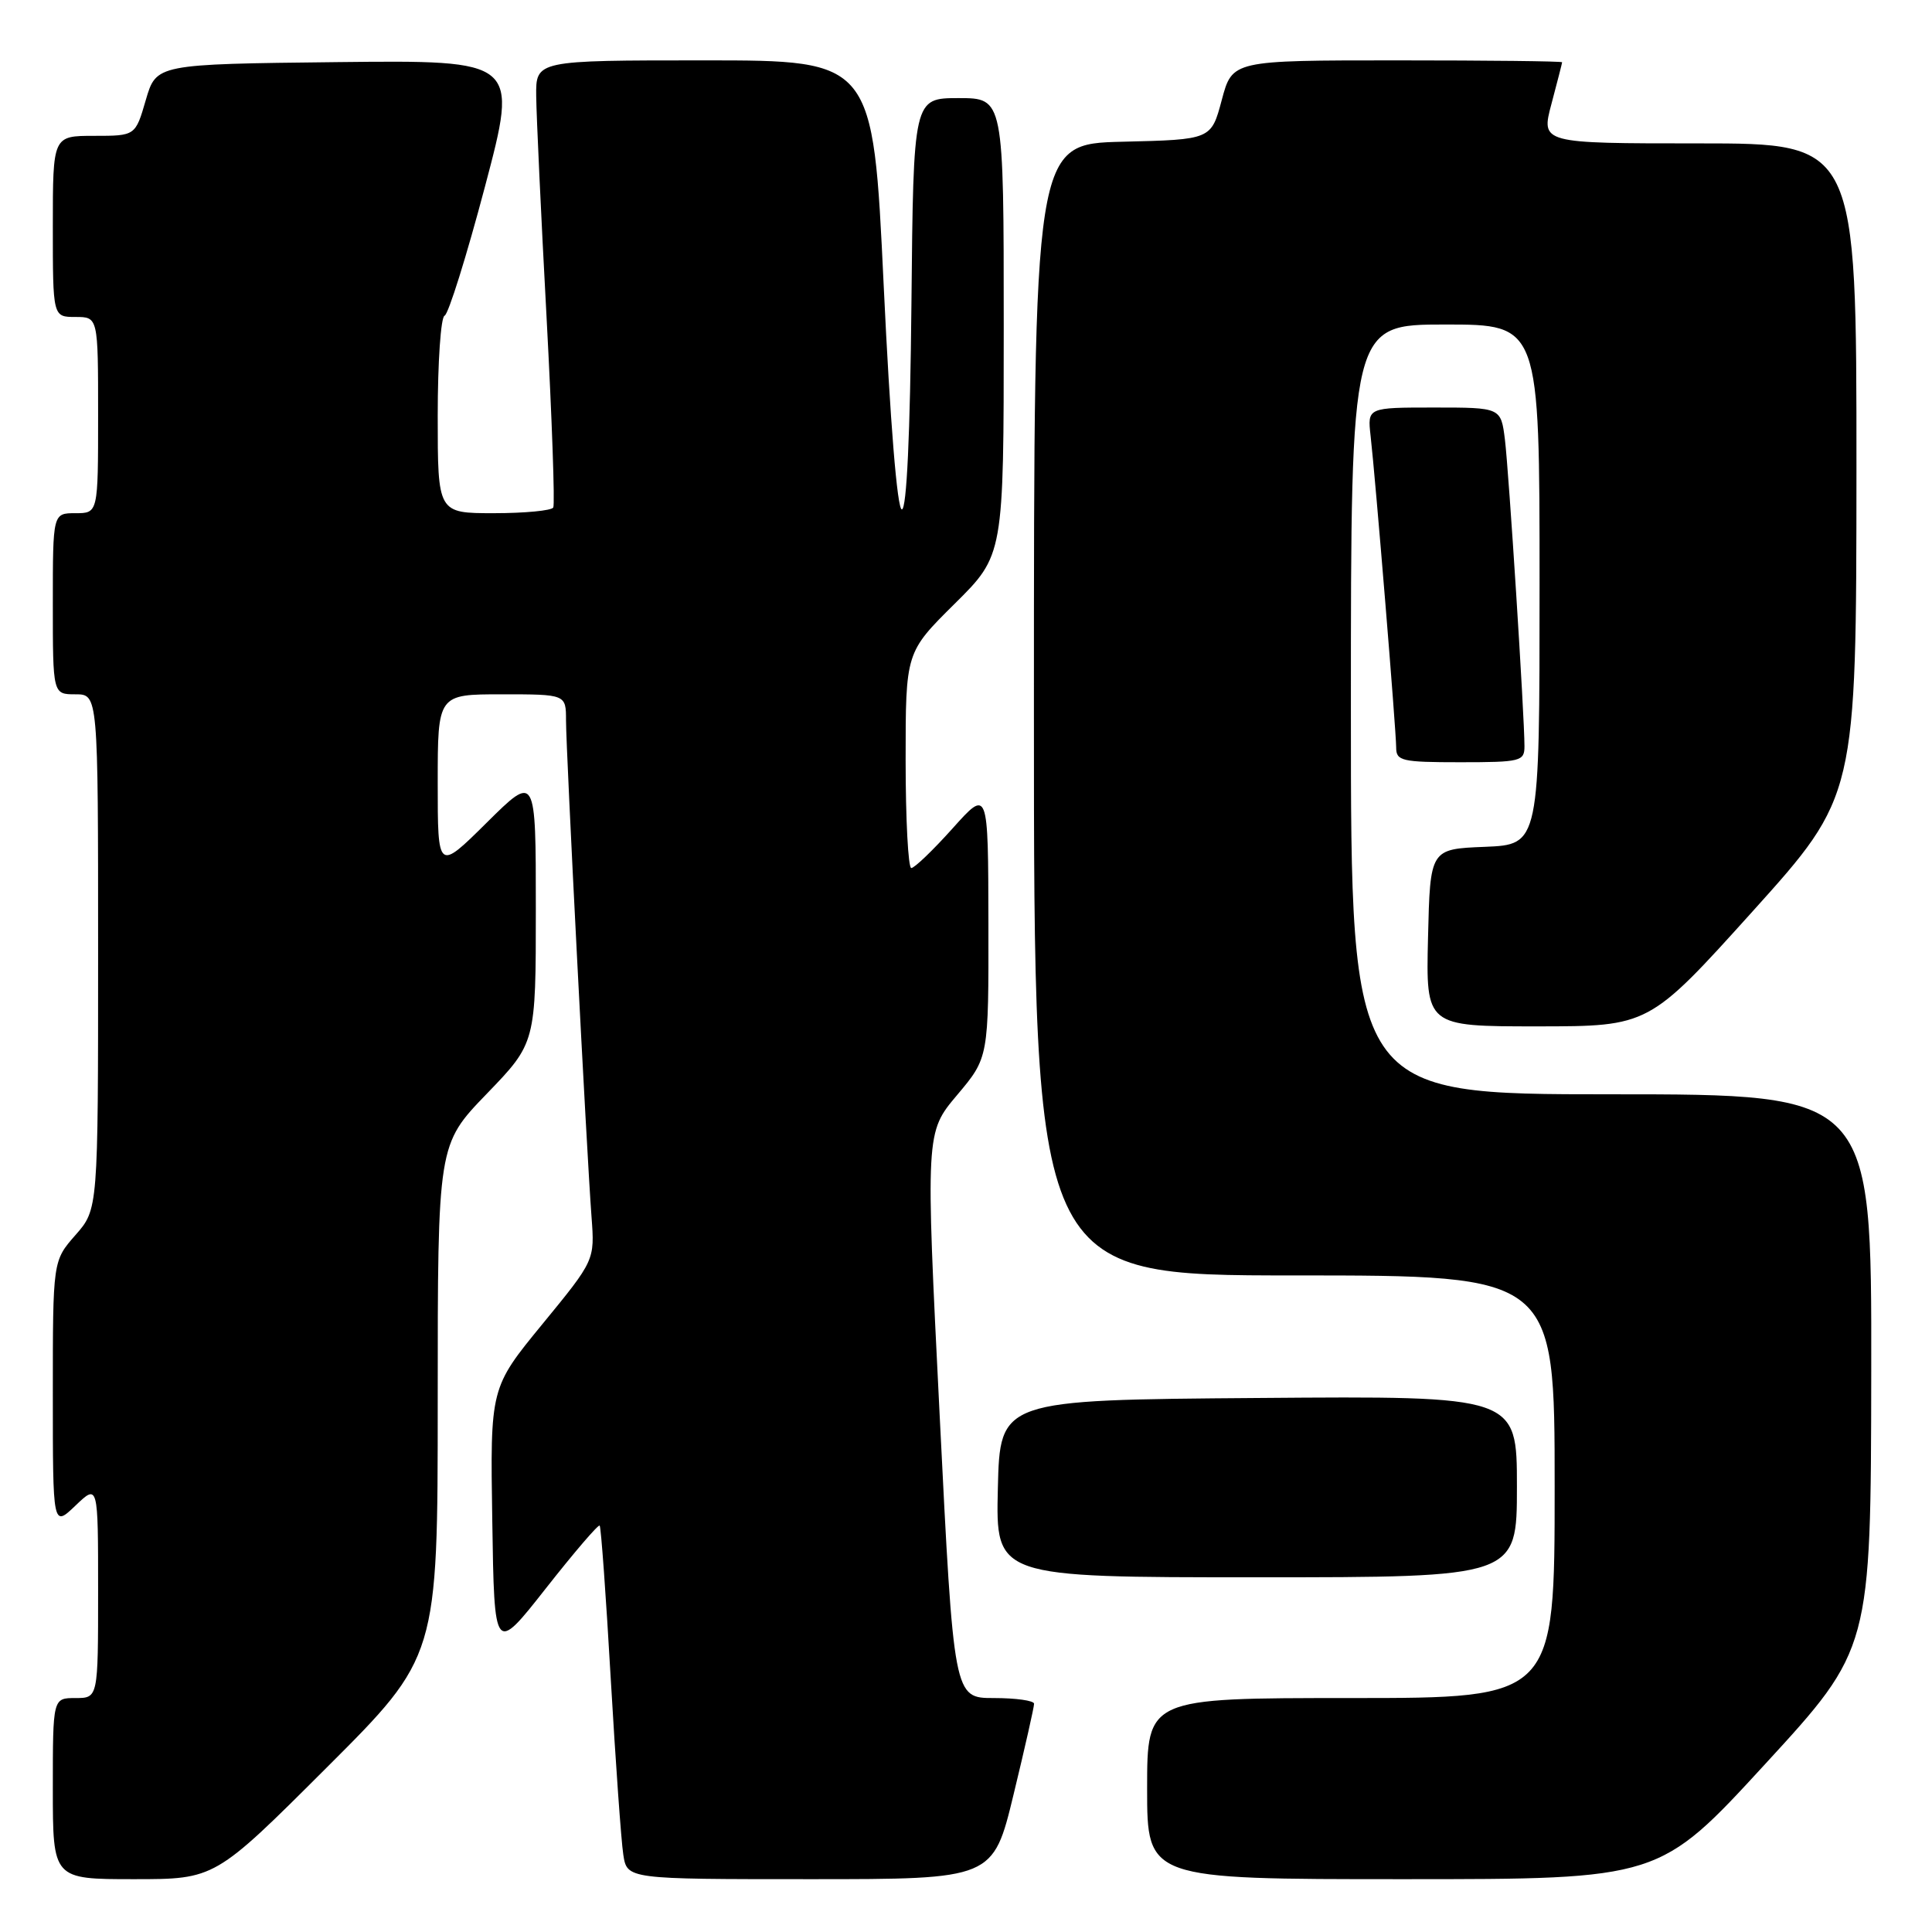 <?xml version="1.0" encoding="UTF-8" standalone="no"?>
<!DOCTYPE svg PUBLIC "-//W3C//DTD SVG 1.1//EN" "http://www.w3.org/Graphics/SVG/1.1/DTD/svg11.dtd" >
<svg xmlns="http://www.w3.org/2000/svg" xmlns:xlink="http://www.w3.org/1999/xlink" version="1.1" viewBox="0 0 256 256">
 <g >
 <path fill="currentColor"
d=" M 43.24 234.26 C 58.00 219.53 58.00 219.53 58.00 185.59 C 58.00 151.66 58.00 151.66 64.50 144.93 C 71.00 138.19 71.00 138.19 71.00 120.38 C 71.00 102.56 71.00 102.56 64.50 109.00 C 58.00 115.44 58.00 115.44 58.00 103.72 C 58.00 92.00 58.00 92.00 66.50 92.00 C 75.00 92.00 75.00 92.00 75.00 95.47 C 75.00 99.44 77.73 152.56 78.38 161.24 C 78.81 166.99 78.81 166.99 71.88 175.44 C 64.95 183.89 64.95 183.89 65.23 201.52 C 65.50 219.15 65.50 219.15 72.32 210.48 C 76.07 205.71 79.28 201.96 79.46 202.15 C 79.64 202.34 80.30 211.50 80.93 222.50 C 81.57 233.50 82.31 243.96 82.59 245.75 C 83.09 249.00 83.09 249.00 107.34 249.00 C 131.59 249.00 131.59 249.00 134.31 237.75 C 135.81 231.56 137.03 226.16 137.02 225.75 C 137.01 225.34 134.61 225.00 131.69 225.00 C 126.38 225.00 126.38 225.00 124.51 187.53 C 122.64 150.06 122.64 150.06 126.82 145.10 C 131.00 140.14 131.00 140.14 130.97 122.32 C 130.94 104.50 130.94 104.50 126.22 109.77 C 123.62 112.67 121.16 115.03 120.75 115.02 C 120.34 115.01 120.00 108.57 120.00 100.72 C 120.00 86.44 120.00 86.44 126.50 80.00 C 133.00 73.56 133.00 73.56 133.00 43.28 C 133.00 13.00 133.00 13.00 127.02 13.00 C 121.03 13.00 121.03 13.00 120.77 40.25 C 120.60 57.57 120.14 67.50 119.50 67.50 C 118.89 67.50 117.95 55.98 117.09 37.75 C 115.68 8.00 115.68 8.00 93.34 8.00 C 71.00 8.00 71.00 8.00 71.05 12.75 C 71.08 15.36 71.69 28.52 72.42 42.00 C 73.14 55.48 73.54 66.84 73.31 67.25 C 73.07 67.66 69.53 68.00 65.44 68.00 C 58.00 68.00 58.00 68.00 58.00 55.08 C 58.00 47.98 58.41 42.02 58.91 41.83 C 59.41 41.65 61.82 33.95 64.26 24.73 C 68.69 7.97 68.69 7.97 44.70 8.23 C 20.71 8.50 20.71 8.50 19.32 13.25 C 17.94 18.00 17.94 18.00 12.47 18.00 C 7.00 18.00 7.00 18.00 7.00 30.00 C 7.00 42.00 7.00 42.00 10.00 42.00 C 13.00 42.00 13.00 42.00 13.00 55.00 C 13.00 68.00 13.00 68.00 10.00 68.00 C 7.00 68.00 7.00 68.00 7.00 80.00 C 7.00 92.00 7.00 92.00 10.00 92.00 C 13.00 92.00 13.00 92.00 13.00 126.12 C 13.00 160.24 13.00 160.24 10.00 163.65 C 7.00 167.07 7.00 167.07 7.00 184.72 C 7.00 202.37 7.00 202.37 10.00 199.50 C 13.00 196.63 13.00 196.63 13.00 210.81 C 13.00 225.00 13.00 225.00 10.00 225.00 C 7.00 225.00 7.00 225.00 7.00 237.00 C 7.00 249.00 7.00 249.00 17.74 249.00 C 28.48 249.00 28.48 249.00 43.24 234.26 Z  M 233.89 233.75 C 247.90 218.50 247.90 218.50 247.95 181.75 C 248.00 145.00 248.00 145.00 213.50 145.00 C 179.00 145.00 179.00 145.00 179.00 94.00 C 179.00 43.00 179.00 43.00 191.50 43.00 C 204.00 43.00 204.00 43.00 204.00 77.46 C 204.00 111.91 204.00 111.91 196.75 112.21 C 189.50 112.50 189.50 112.50 189.22 124.25 C 188.94 136.00 188.94 136.00 203.72 136.00 C 218.50 135.99 218.50 135.99 232.24 120.75 C 245.97 105.50 245.97 105.50 245.99 62.25 C 246.00 19.00 246.00 19.00 225.09 19.00 C 204.18 19.00 204.18 19.00 205.58 13.75 C 206.35 10.86 206.98 8.39 206.99 8.25 C 206.99 8.11 197.17 8.00 185.14 8.00 C 163.29 8.00 163.29 8.00 161.89 13.25 C 160.49 18.50 160.49 18.50 148.74 18.78 C 137.00 19.06 137.00 19.06 137.00 94.03 C 137.00 169.00 137.00 169.00 171.50 169.00 C 206.00 169.00 206.00 169.00 206.00 197.00 C 206.00 225.00 206.00 225.00 179.00 225.00 C 152.00 225.00 152.00 225.00 152.00 237.00 C 152.00 249.00 152.00 249.00 185.94 249.00 C 219.88 249.00 219.88 249.00 233.89 233.75 Z  M 201.00 196.99 C 201.00 184.97 201.00 184.97 166.75 185.24 C 132.50 185.50 132.50 185.50 132.22 197.25 C 131.94 209.00 131.94 209.00 166.47 209.00 C 201.00 209.00 201.00 209.00 201.00 196.99 Z  M 202.00 98.88 C 202.00 94.86 199.93 62.49 199.41 58.25 C 198.88 54.00 198.88 54.00 190.03 54.00 C 181.19 54.00 181.19 54.00 181.61 57.75 C 182.27 63.54 185.00 96.86 185.00 99.05 C 185.00 100.83 185.74 101.00 193.50 101.00 C 201.50 101.00 202.00 100.87 202.00 98.88 Z "/>
</g>
</svg>